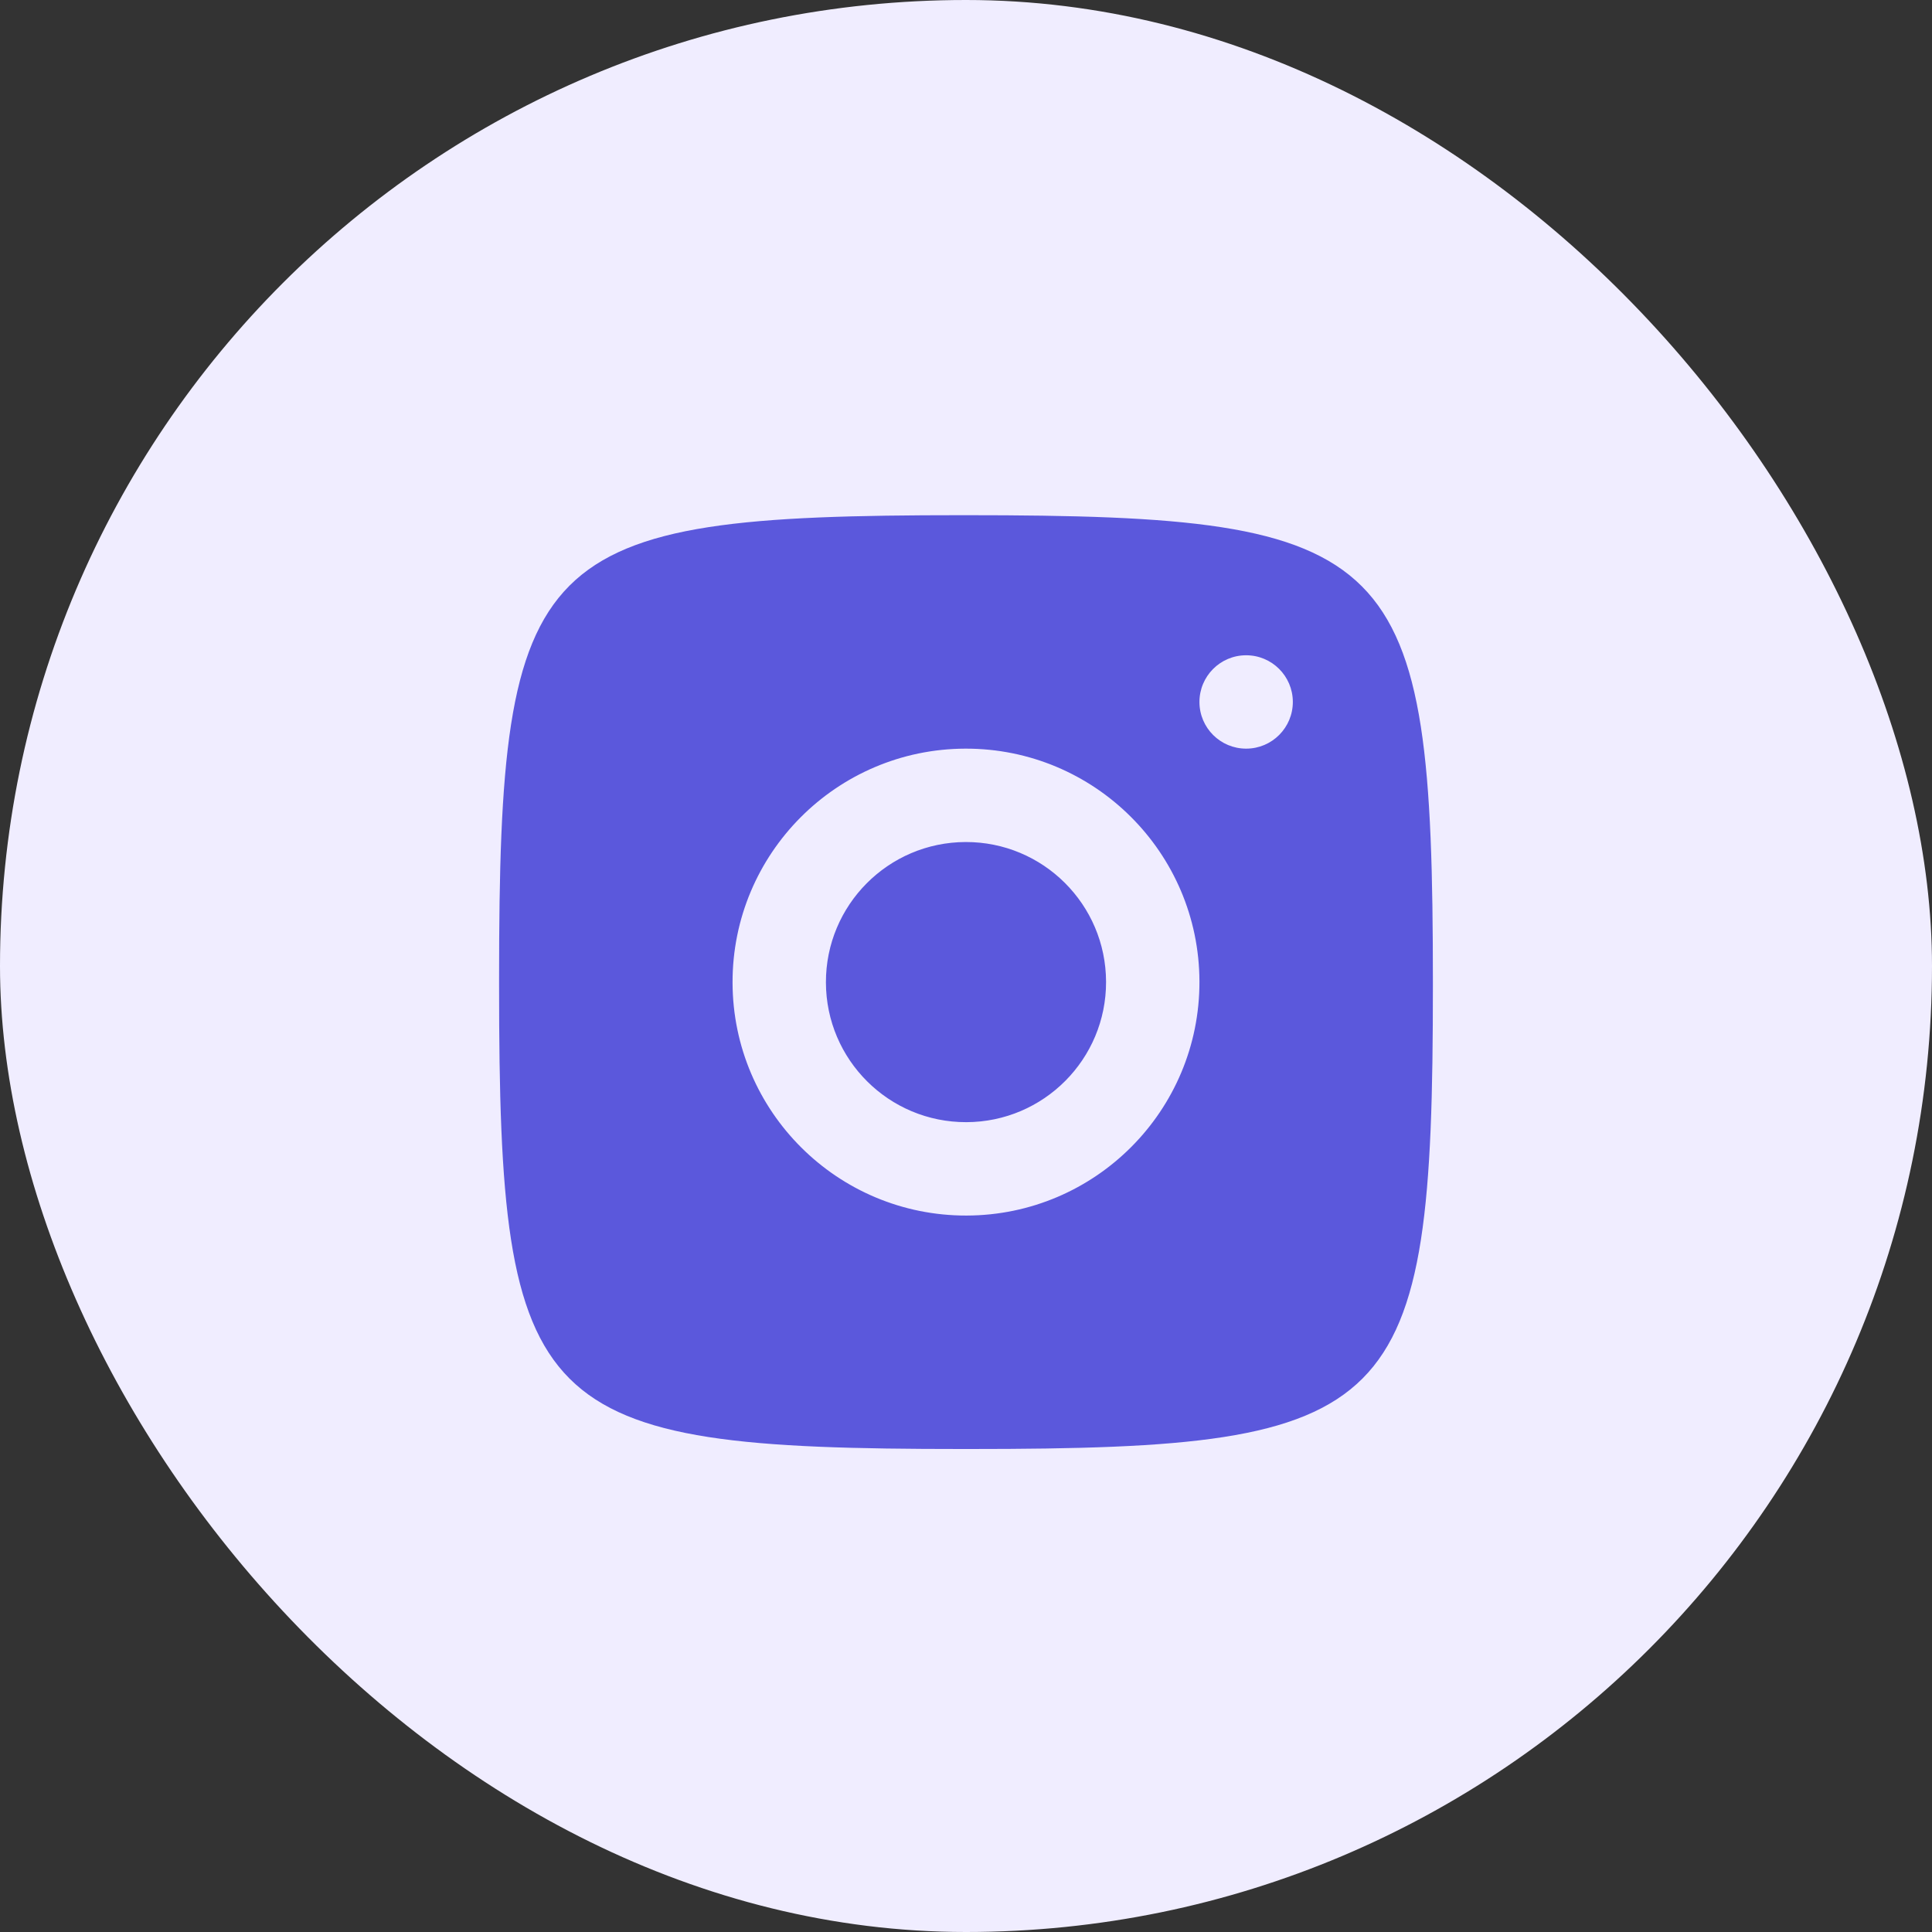 <svg width="95" height="95" viewBox="0 0 95 95" fill="none" xmlns="http://www.w3.org/2000/svg">
<rect x="0" y="0" width="95" height="95" fill="#333333" stroke="none"/>
<g clip-path="url(#clip0_944_326)">
<rect y="-1" width="1440" height="344" fill="#F0EDFF"/>
<path d="M47.294 25.333C26.193 25.333 24.541 26.986 24.541 48.085V48.498C24.541 69.598 26.193 71.25 47.294 71.25H47.706C68.807 71.25 70.458 69.598 70.458 48.498V48.292C70.458 27 68.791 25.333 47.5 25.333H47.294ZM61.268 32.221C62.537 32.217 63.567 33.242 63.571 34.51C63.574 35.778 62.55 36.809 61.282 36.812C60.013 36.816 58.982 35.792 58.979 34.523C58.976 33.255 60 32.224 61.268 32.221ZM47.473 36.812C53.812 36.798 58.964 41.926 58.979 48.265C58.994 54.604 53.865 59.756 47.527 59.771C41.188 59.786 36.036 54.657 36.021 48.319C36.006 41.98 41.134 36.828 47.473 36.812ZM47.484 41.404C43.68 41.413 40.603 44.505 40.612 48.31C40.621 52.113 43.712 55.188 47.516 55.179C51.32 55.17 54.397 52.079 54.387 48.276C54.378 44.472 51.287 41.395 47.484 41.404Z" fill="#5B58DC"/>
</g>
<defs>
<clipPath id="clip0_944_326">
<rect width="95" height="95" rx="47.5" fill="white"/>
</clipPath>
</defs>
</svg>
